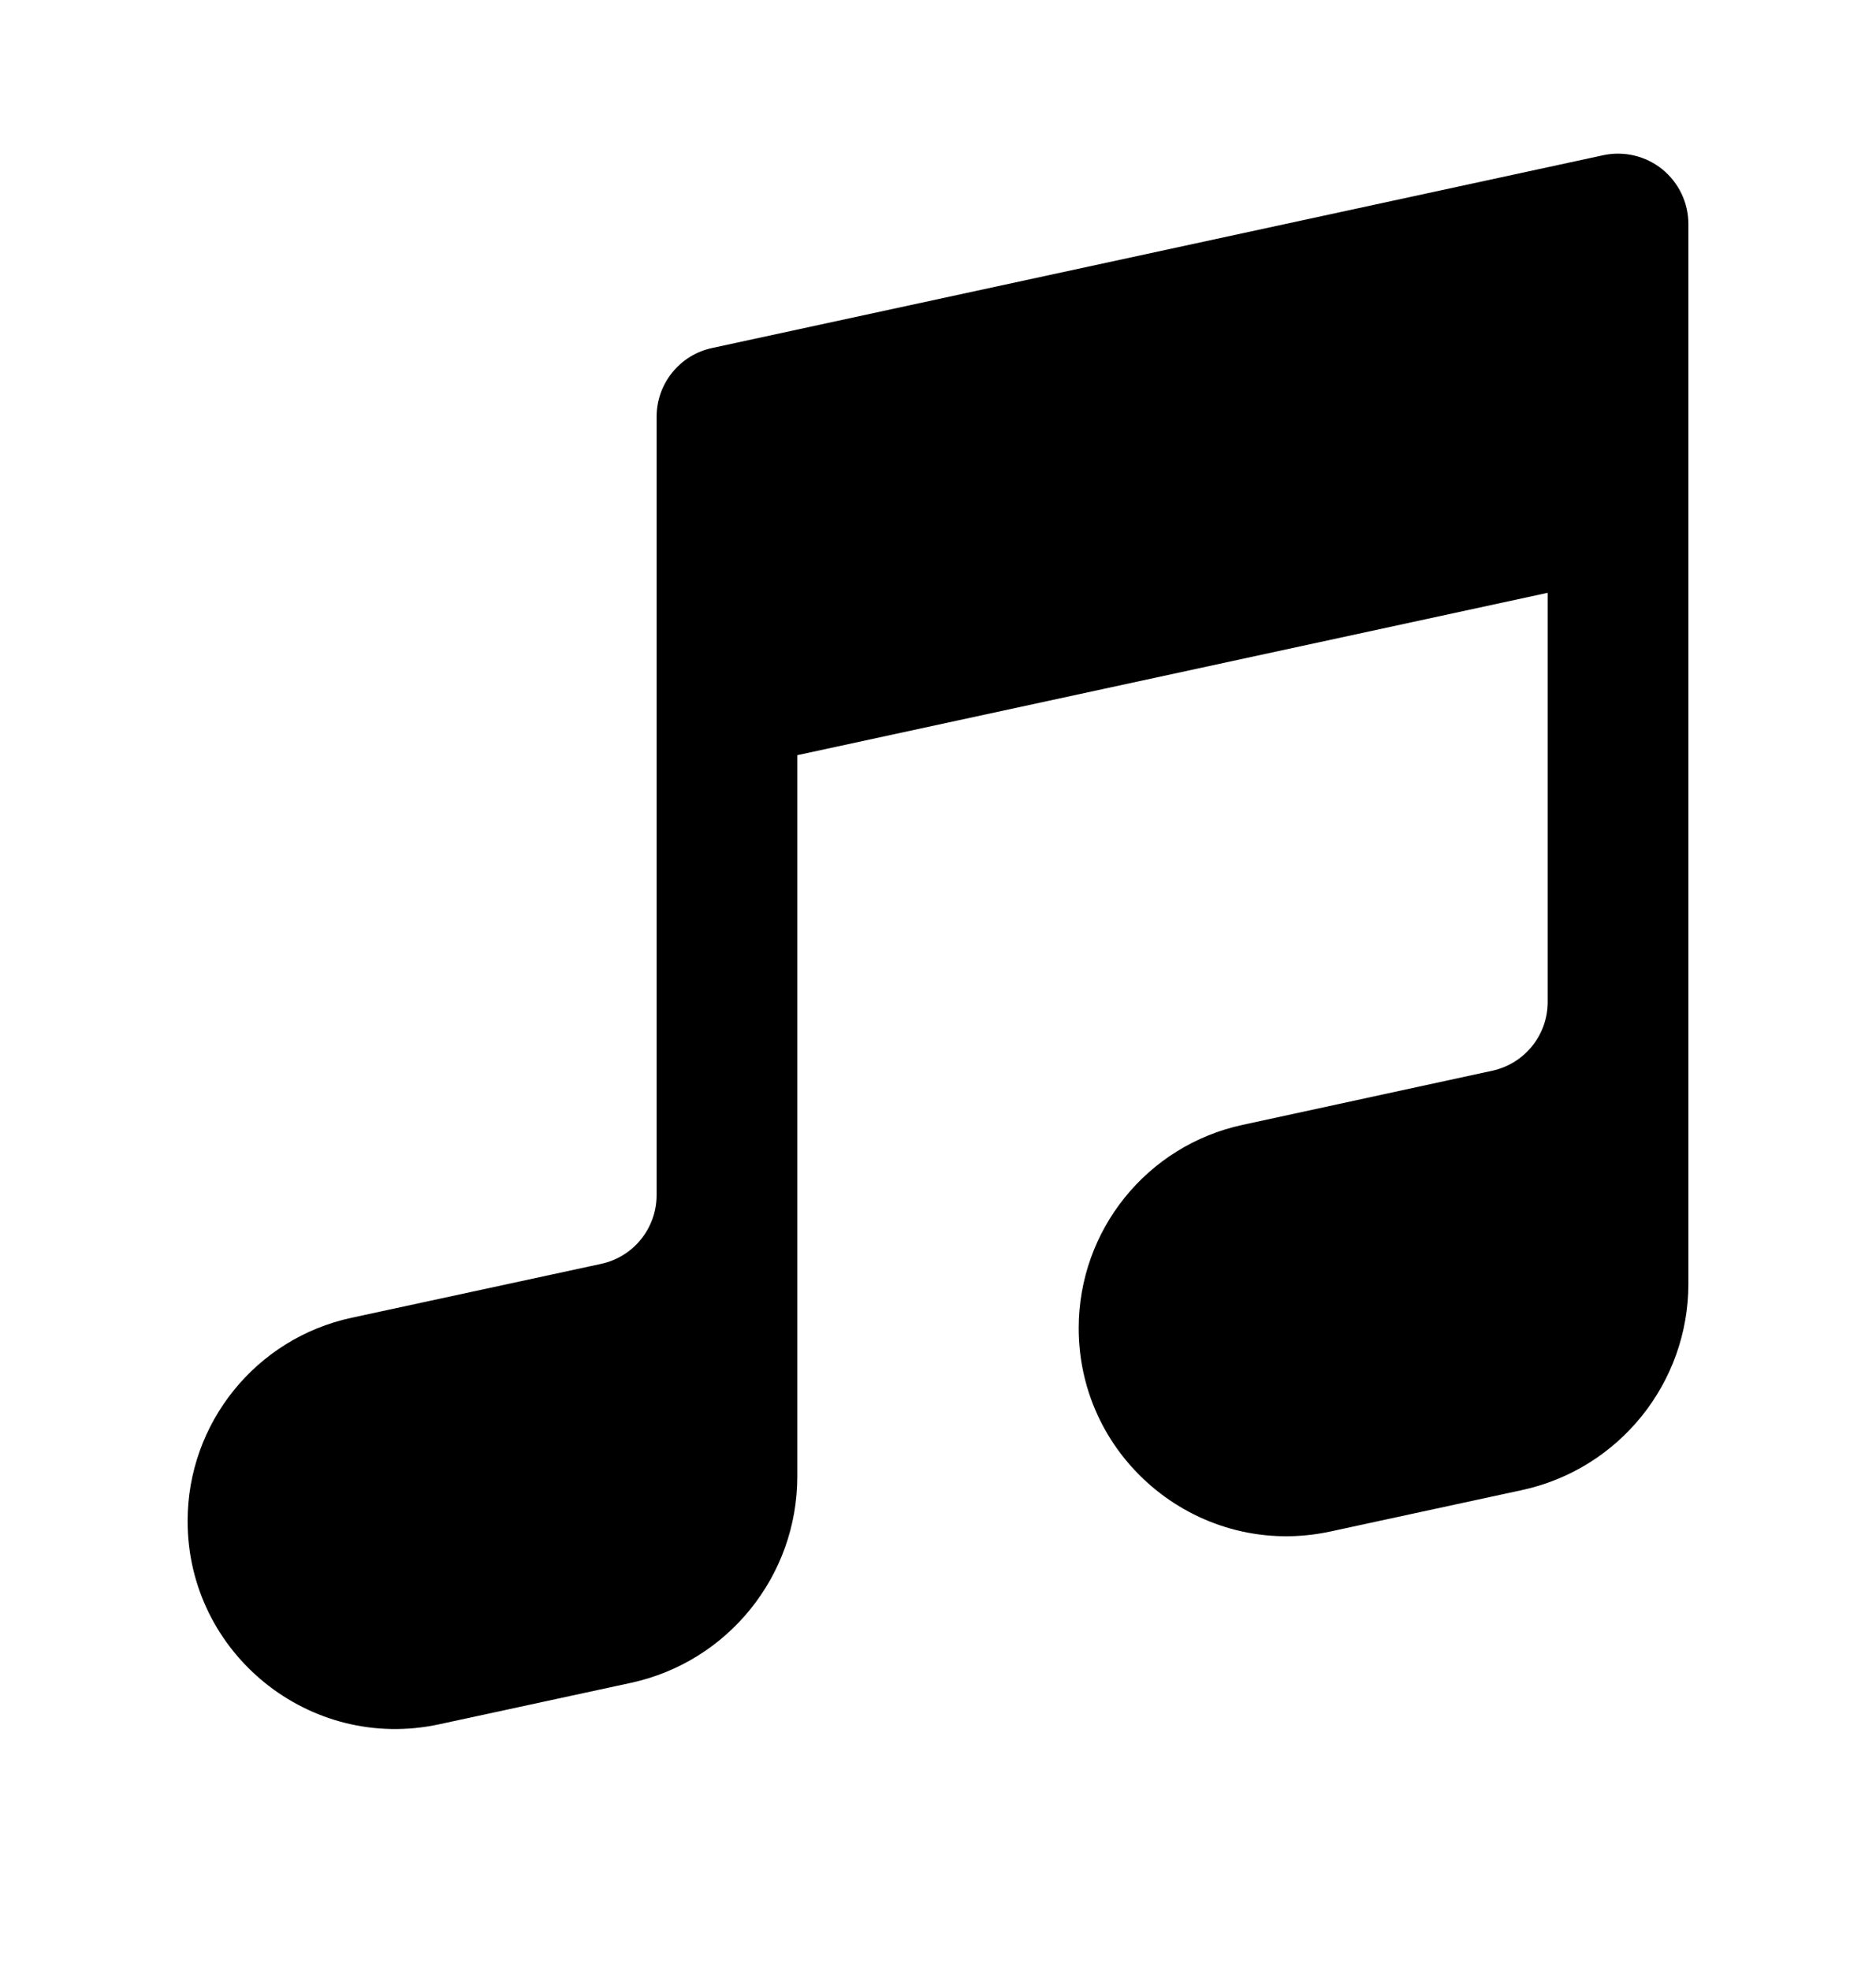 <svg width="20" height="21" viewBox="0 0 20 21" fill="none" xmlns="http://www.w3.org/2000/svg">
<path fill-rule="evenodd" clip-rule="evenodd" d="M17.721 1.803C17.897 1.946 18 2.16 18 2.387V13.677C18 14.736 17.261 15.652 16.226 15.876L14.185 16.317C12.804 16.616 11.5 15.563 11.5 14.151C11.5 13.107 12.227 12.205 13.247 11.985L15.909 11.408C16.254 11.333 16.5 11.028 16.5 10.675V6.316L8.5 8.046V15.731C8.5 16.79 7.761 17.706 6.726 17.93L4.684 18.371C3.304 18.67 2 17.618 2 16.206C2 15.162 2.729 14.259 3.749 14.04L6.408 13.466C6.753 13.392 7 13.087 7 12.733V4.441C7 4.088 7.246 3.782 7.591 3.708L17.091 1.654C17.313 1.606 17.544 1.661 17.721 1.803Z" fill="black"/>
</svg>
